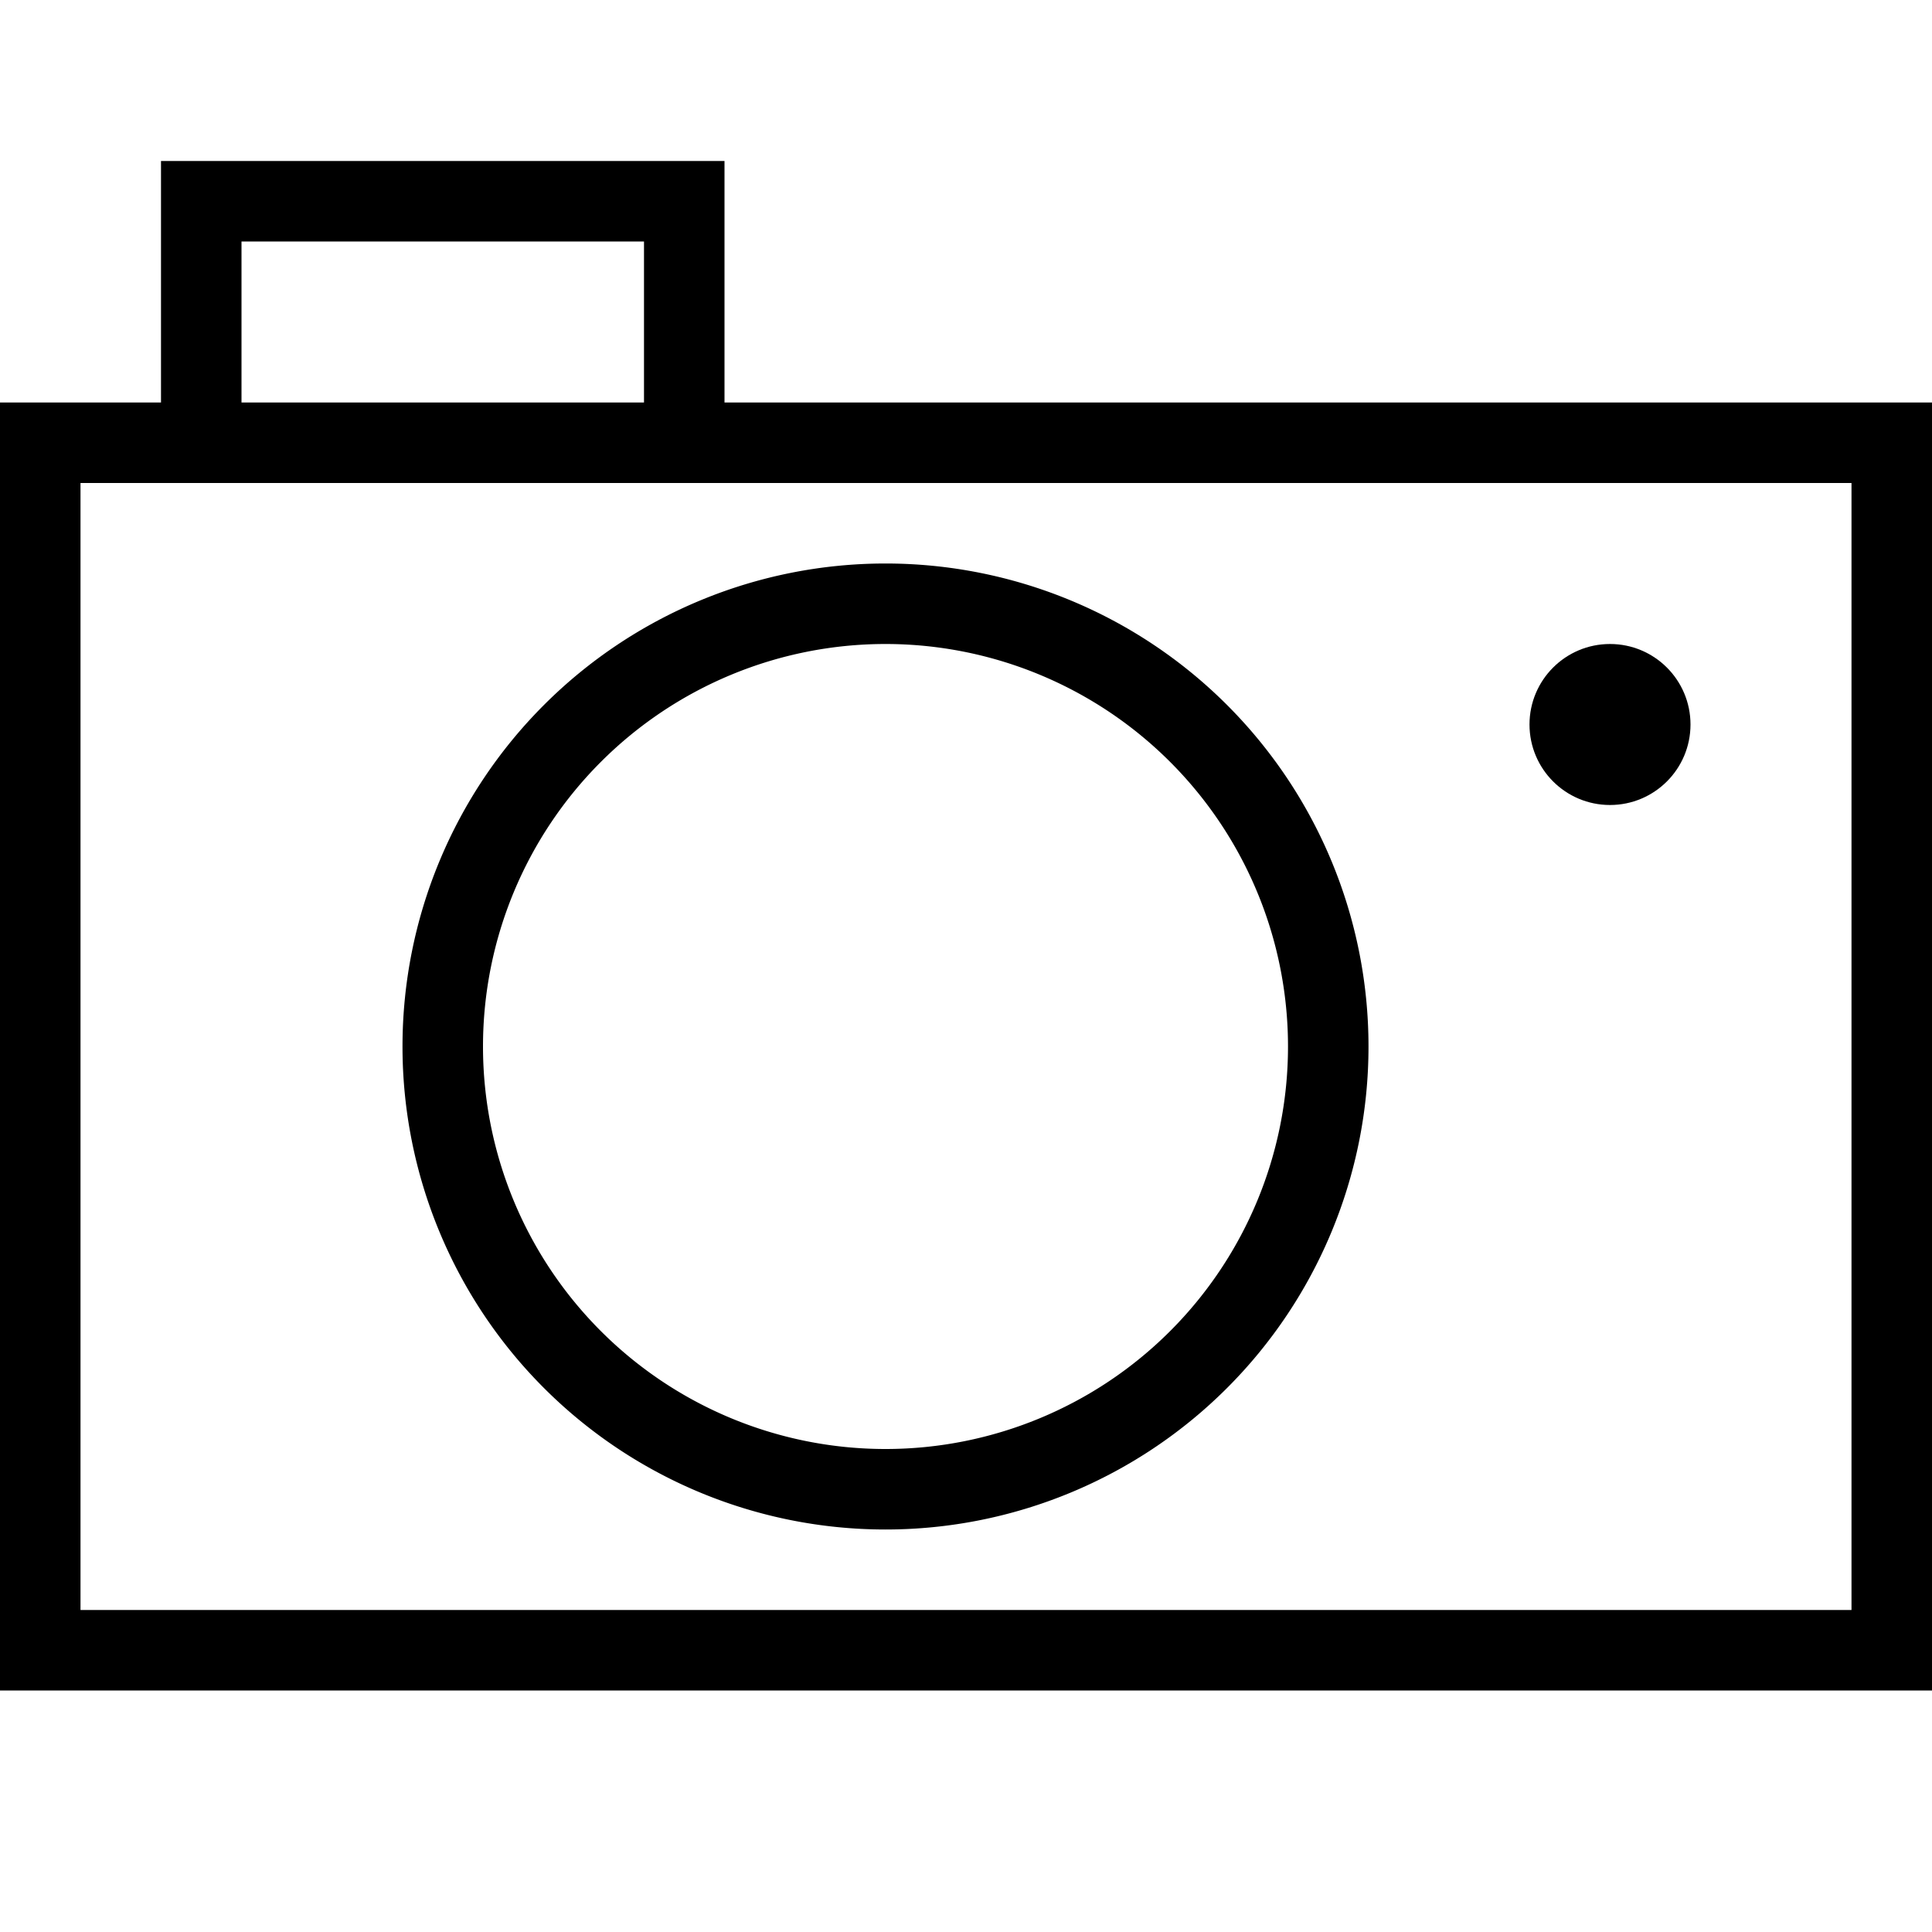 <svg id="artwork" xmlns="http://www.w3.org/2000/svg" viewBox="0 0 24 24"><title>camera</title><circle cx="20" cy="9" r="1"/><path d="M11,19a6,6,0,1,1,6-6A6,6,0,0,1,11,19ZM11,8a5,5,0,1,0,5,5A5,5,0,0,0,11,8Z"/><path d="M9,5V2H2V5H0V21H24V5ZM3,3H8V5H3ZM23,20H1V6H23Z"/></svg>